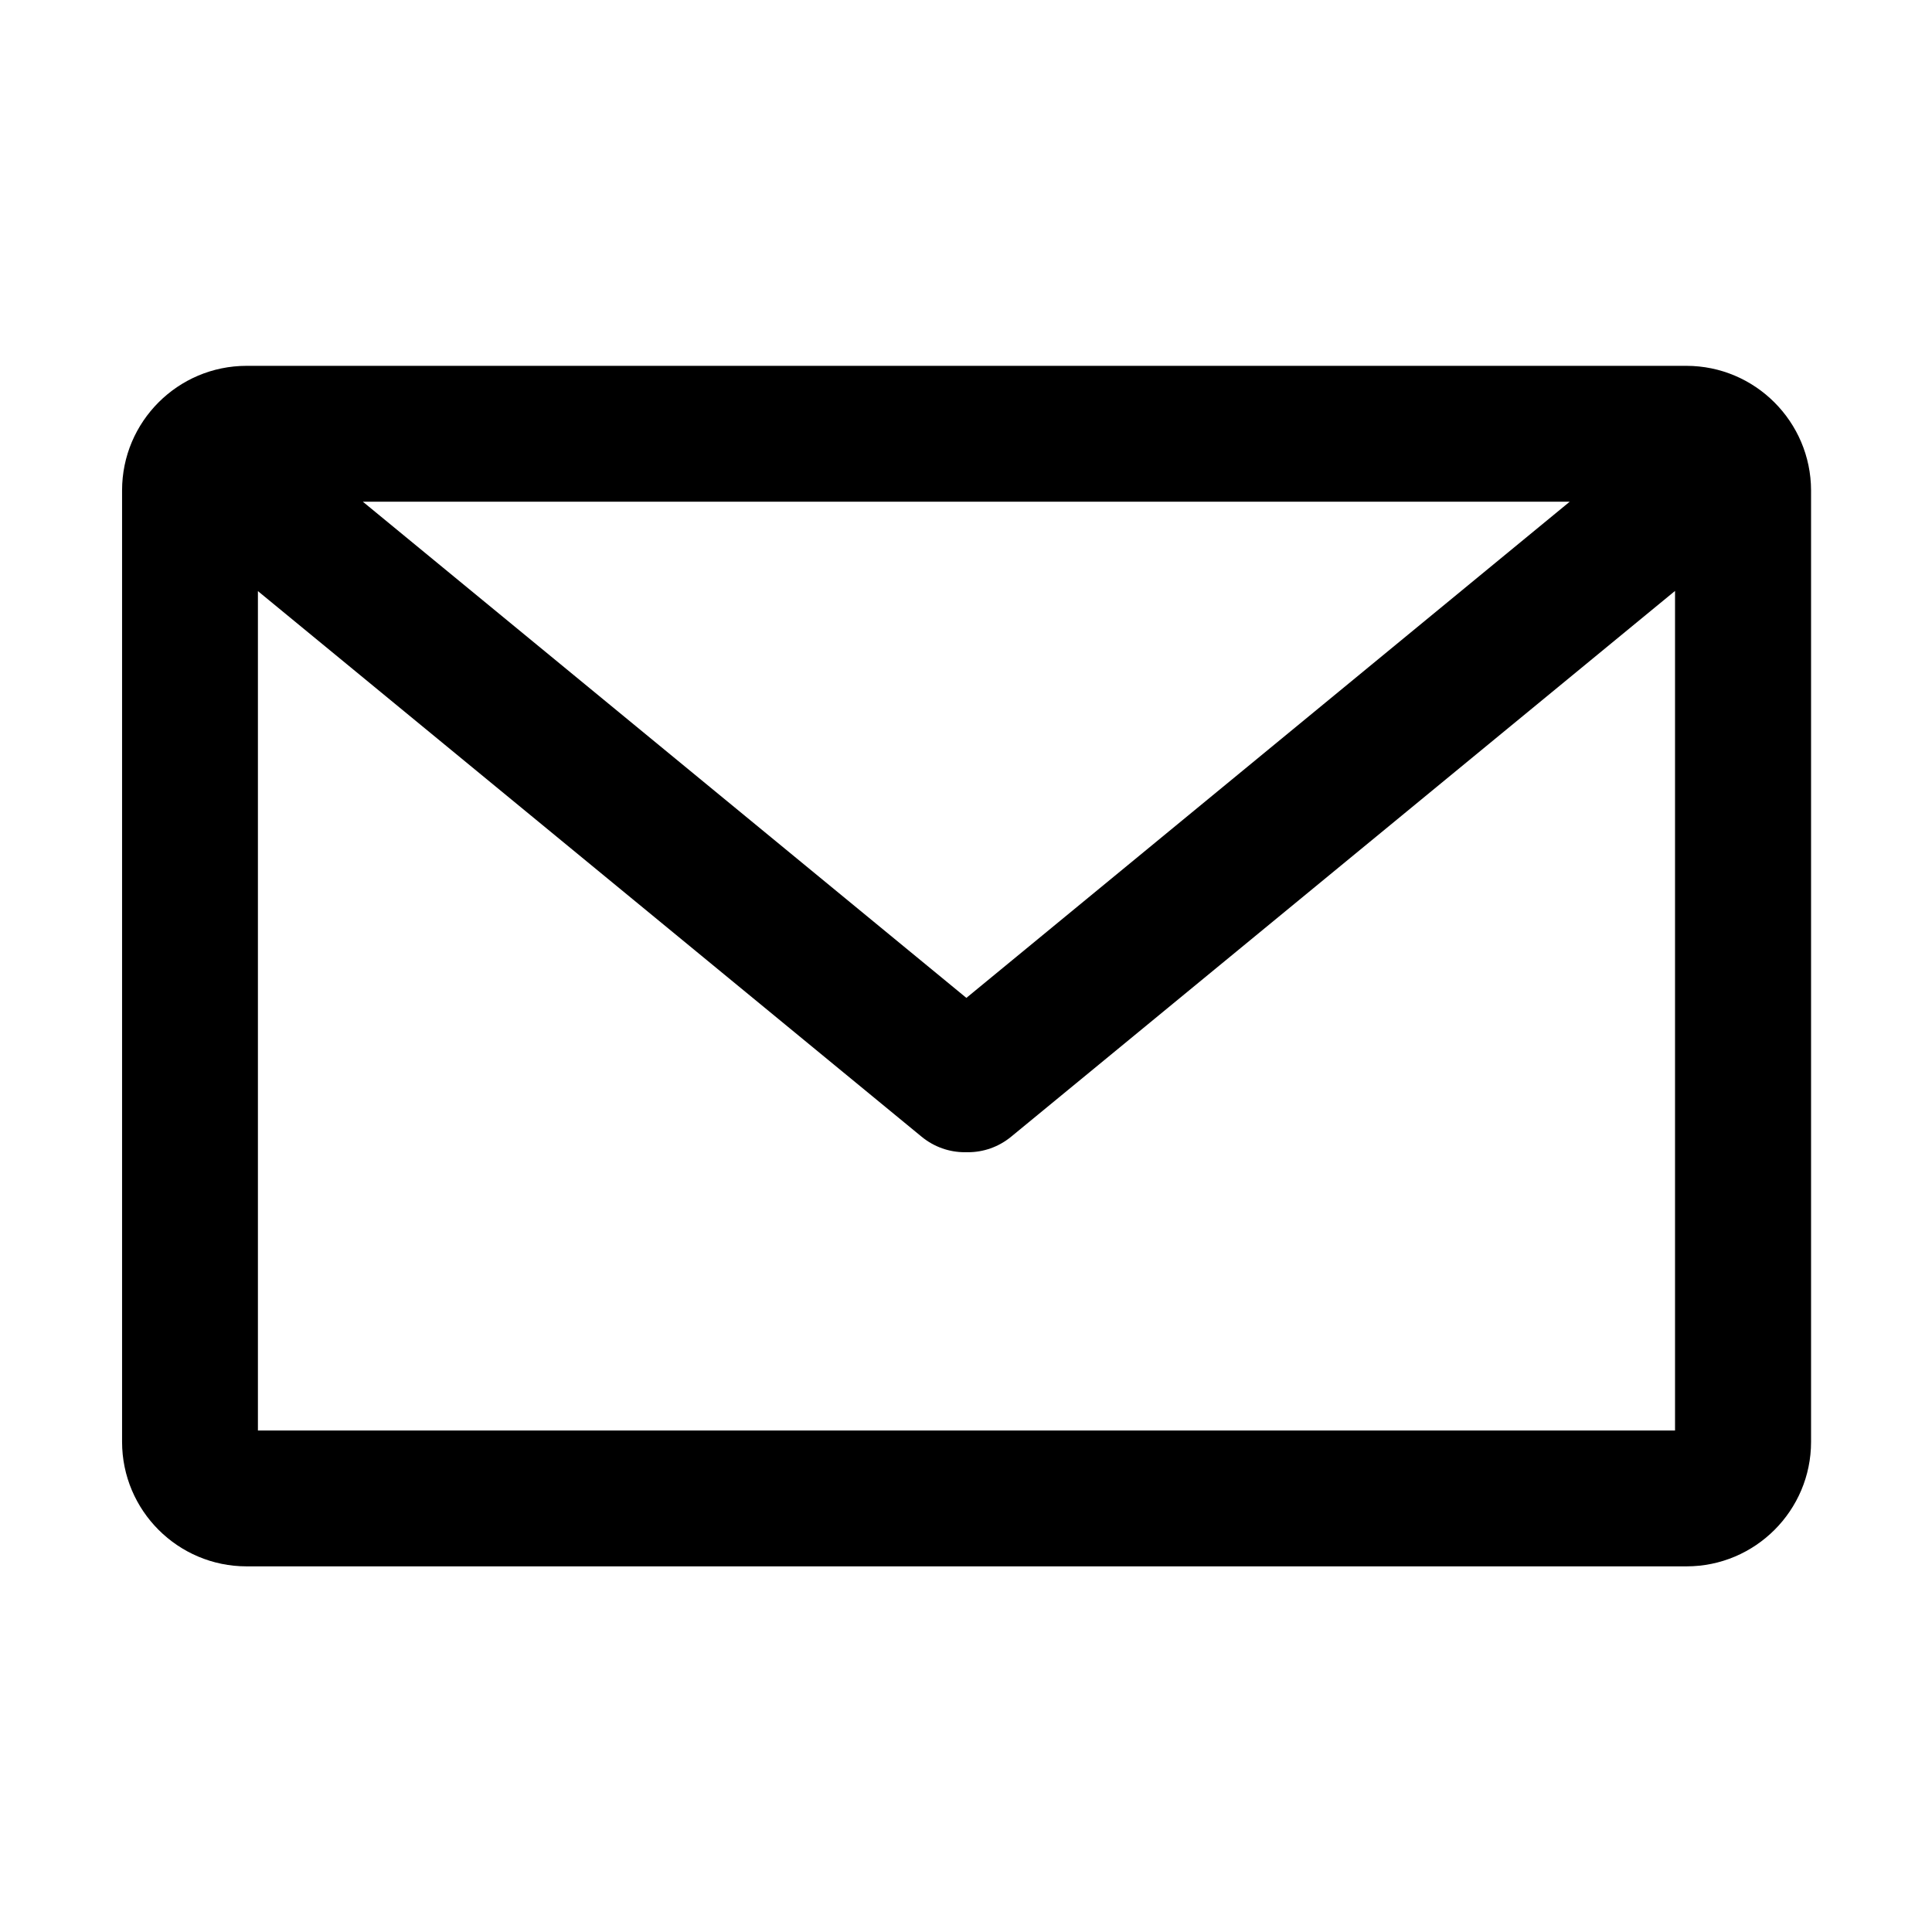 <?xml version="1.0" standalone="no"?><!DOCTYPE svg PUBLIC "-//W3C//DTD SVG 1.1//EN" "http://www.w3.org/Graphics/SVG/1.1/DTD/svg11.dtd"><svg t="1713585133558" class="icon" viewBox="0 0 1024 1024" version="1.1" xmlns="http://www.w3.org/2000/svg" p-id="9925" width="20" height="20" xmlns:xlink="http://www.w3.org/1999/xlink"><path d="M893.8 193.9H130.7c-36.4 0-66 29.6-66 66v504.3c0 36.4 29.6 66 66 66h763.2c36.4 0 66-29.6 66-66V259.9c-0.1-36.4-29.7-66-66.1-66z m-381.6 335l-319.9-263H832l-319.8 263zM136.7 758.2V313.3l351.8 289.2c6.7 5.5 14.8 8.2 22.8 8.2h1.8c8 0 16.1-2.7 22.8-8.2l351.9-289.3v445H136.7z" p-id="9926" fill="#000000"></path></svg>
